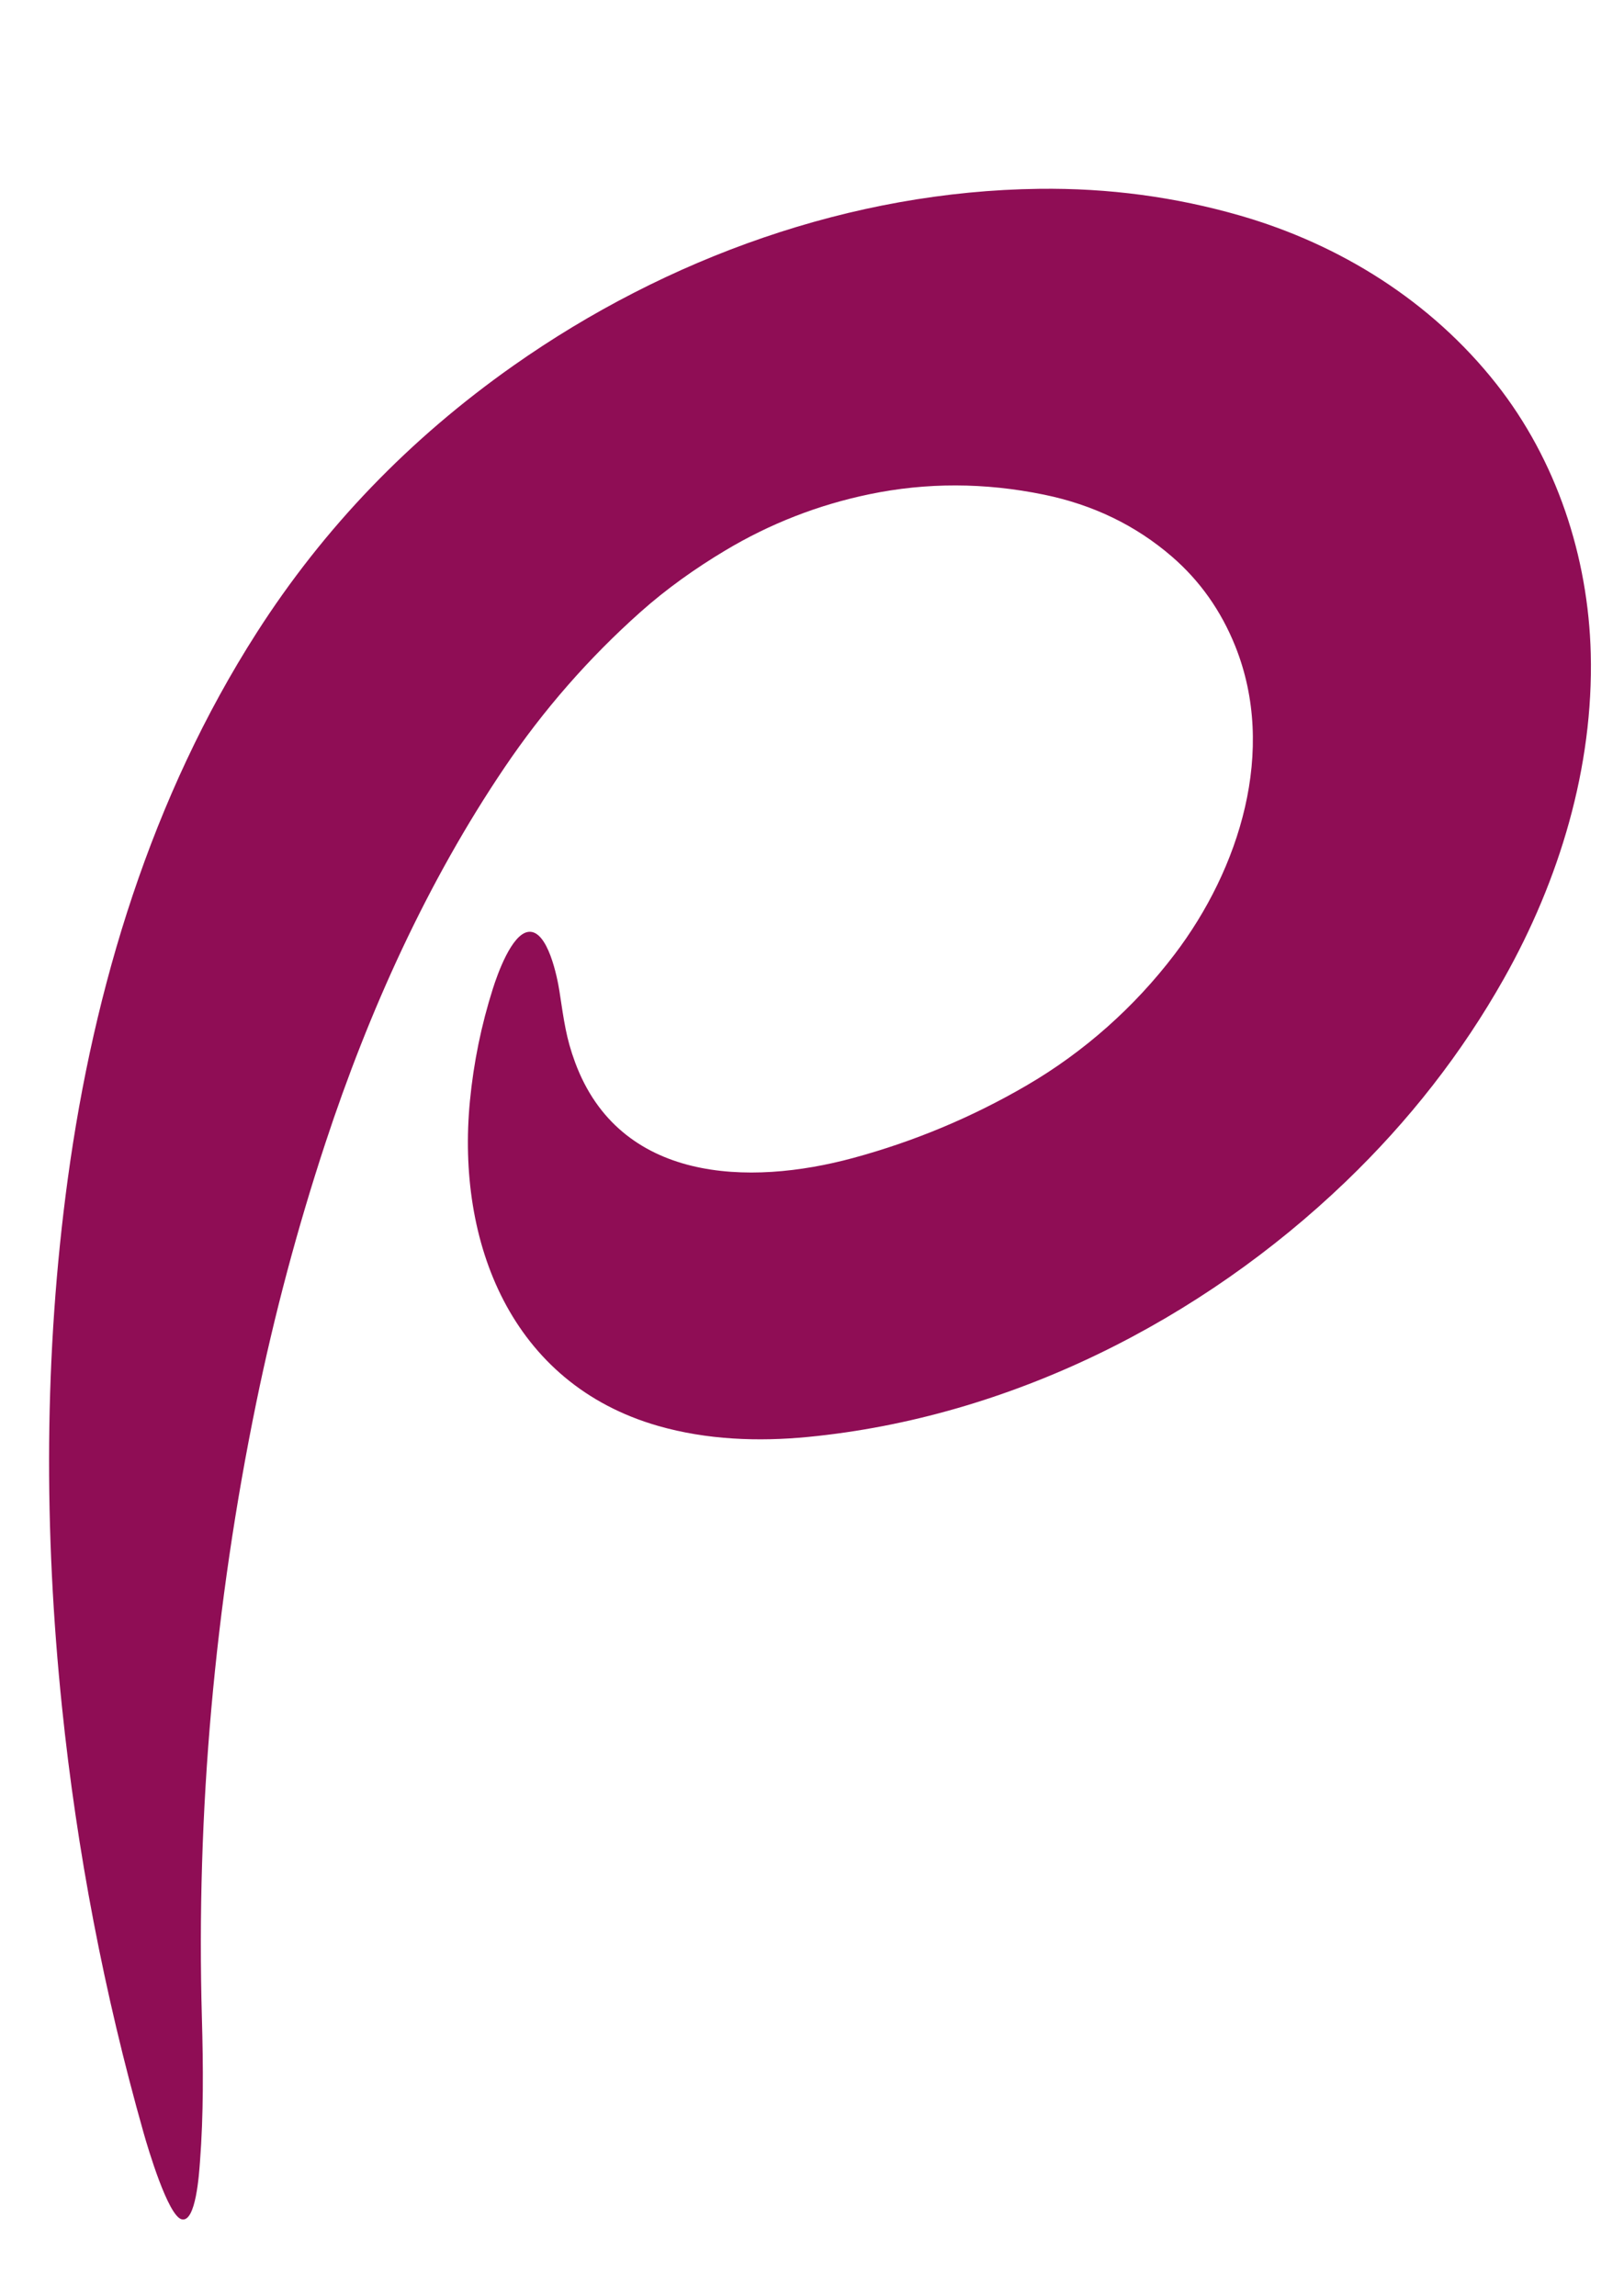 <svg width="312" height="441" viewBox="0 0 312 441" fill="none" xmlns="http://www.w3.org/2000/svg">
<path d="M90.281 211.484C90.996 204.084 92.469 196.906 94.692 189.903C95.55 187.199 98.27 179.437 101.495 179.007C105.25 178.506 107.087 187.855 107.476 190.391C108.364 196.195 108.761 199.398 110.48 204.053C119.007 227.123 143.832 227.884 163.912 222.438C175.623 219.261 186.717 214.623 197.195 208.524C208.235 202.099 217.953 193.456 225.641 183.348C238.157 166.894 245.341 144.122 237.319 124.128C234.577 117.296 230.513 111.555 225.128 106.904C218.191 100.915 209.994 96.952 200.535 95.013C189.172 92.685 178.003 92.66 167.029 94.939C157.188 96.981 147.956 100.581 139.332 105.741C133.581 109.181 128.03 113.122 123.026 117.582C113.108 126.422 104.419 136.358 96.96 147.39C82.03 169.474 70.833 194.313 62.521 219.552C57.133 235.918 52.704 252.542 49.236 269.423C41.258 308.264 37.661 348.018 38.789 387.664C39.048 396.837 39.117 406.208 38.411 415.361C38.246 417.503 37.647 426.973 34.913 426.315C32.27 425.678 28.389 412.536 27.584 409.689C20.005 382.896 14.781 355.643 11.912 327.928C8.425 294.23 8.447 260.036 13.024 226.44C18.055 189.484 29.164 153.013 49.338 121.507C62.219 101.388 78.666 84.288 98.679 70.207C128.11 49.502 163.57 36.719 199.652 36.27C212.925 36.104 225.799 37.821 238.273 41.421C257.415 46.944 274.921 57.834 287.462 73.73C299.018 88.379 305.145 106.929 305.614 125.553C306.16 147.393 299.586 169.088 288.916 188.004C280.859 202.287 270.725 215.289 258.513 227.01C230.753 253.663 193.939 272.276 155.241 276.025C145.636 276.956 135.779 276.581 126.461 273.911C98.144 265.791 87.658 238.633 90.281 211.484Z" fill="#8F0D55"/>
</svg>
